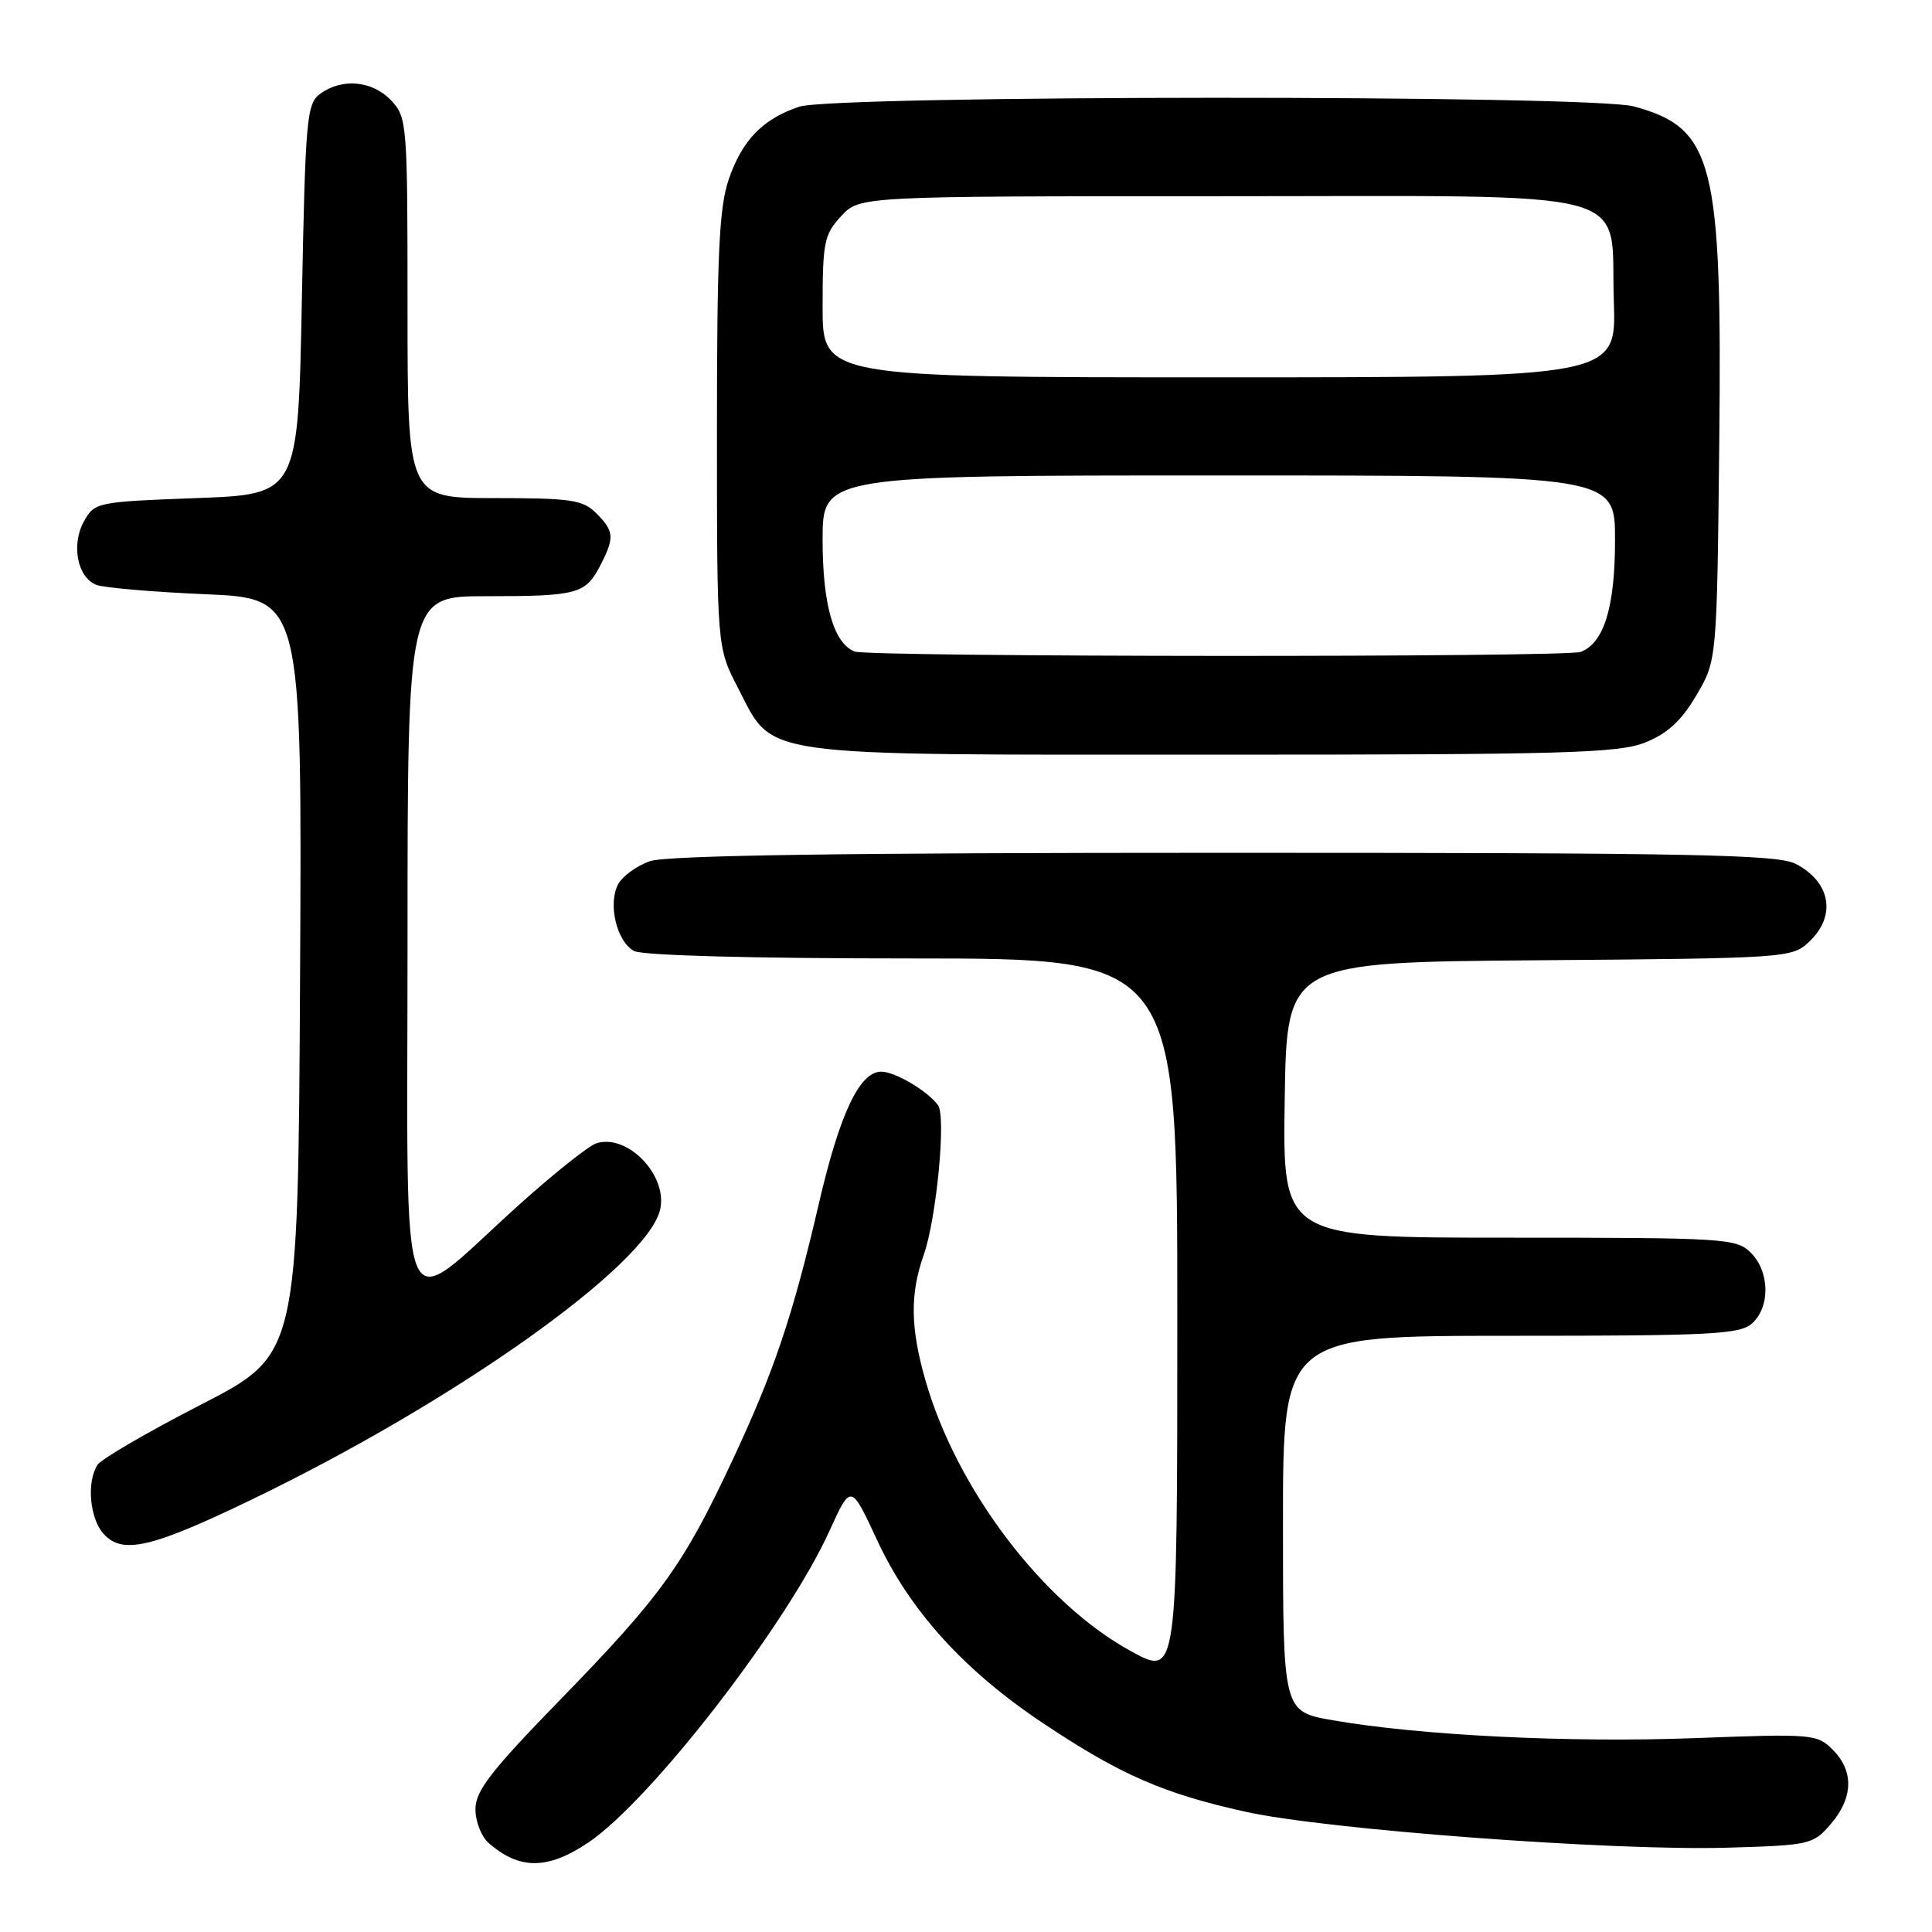 <?xml version="1.0" encoding="UTF-8" standalone="no"?>
<!DOCTYPE svg PUBLIC "-//W3C//DTD SVG 1.1//EN" "http://www.w3.org/Graphics/SVG/1.1/DTD/svg11.dtd" >
<svg xmlns="http://www.w3.org/2000/svg" xmlns:xlink="http://www.w3.org/1999/xlink" version="1.1" viewBox="0 0 256 256">
 <g >
 <path fill="currentColor"
d=" M 77.95 244.15 C 86.22 238.59 104.28 215.26 109.91 202.85 C 112.75 196.60 112.75 196.60 116.21 204.05 C 120.56 213.44 127.79 221.41 138.37 228.44 C 148.50 235.18 154.16 237.65 165.00 240.06 C 175.63 242.43 213.67 245.27 228.81 244.83 C 239.84 244.51 240.25 244.42 242.59 241.69 C 245.57 238.22 245.67 234.67 242.85 231.85 C 240.77 229.77 240.16 229.72 224.60 230.31 C 208.05 230.94 188.19 229.96 176.58 227.94 C 170.00 226.79 170.00 226.79 170.00 201.90 C 170.00 177.00 170.00 177.00 200.17 177.00 C 226.84 177.00 230.55 176.81 232.17 175.35 C 234.58 173.16 234.50 168.50 232.00 166.00 C 230.09 164.09 228.67 164.00 199.98 164.00 C 169.95 164.00 169.95 164.00 170.23 145.75 C 170.50 127.50 170.50 127.50 203.95 127.24 C 236.67 126.98 237.45 126.93 239.70 124.81 C 243.37 121.37 242.60 116.88 237.93 114.46 C 235.52 113.22 224.22 113.00 162.20 113.00 C 111.55 113.00 88.33 113.34 86.13 114.11 C 84.38 114.71 82.49 116.09 81.91 117.16 C 80.52 119.77 81.71 124.77 84.02 126.01 C 85.14 126.61 99.67 127.00 120.93 127.00 C 156.00 127.00 156.00 127.00 156.00 174.57 C 156.00 222.14 156.00 222.14 149.91 218.82 C 138.22 212.45 126.74 197.32 122.61 182.85 C 120.63 175.90 120.57 171.46 122.40 166.28 C 124.09 161.48 125.39 147.91 124.29 146.44 C 122.86 144.52 118.59 142.00 116.76 142.00 C 113.90 142.00 111.26 147.58 108.51 159.46 C 105.03 174.43 102.59 181.69 96.98 193.65 C 90.58 207.34 87.56 211.53 74.32 225.13 C 65.05 234.65 63.00 237.30 63.00 239.72 C 63.00 241.36 63.79 243.38 64.75 244.21 C 68.84 247.78 72.57 247.76 77.95 244.15 Z  M 33.33 198.71 C 60.22 185.75 85.58 167.77 87.45 160.36 C 88.58 155.85 83.19 150.17 79.03 151.49 C 77.99 151.82 73.28 155.58 68.56 159.84 C 52.48 174.35 54.00 177.98 54.00 125.06 C 54.00 79.00 54.00 79.00 64.42 79.00 C 76.52 79.00 77.58 78.72 79.54 74.93 C 81.45 71.22 81.39 70.39 79.00 68.00 C 77.23 66.23 75.67 66.00 65.50 66.00 C 54.00 66.00 54.00 66.00 54.00 40.81 C 54.00 16.33 53.94 15.56 51.83 13.31 C 49.36 10.69 45.33 10.31 42.44 12.42 C 40.63 13.74 40.47 15.57 40.00 39.67 C 39.50 65.50 39.50 65.50 26.04 66.00 C 12.85 66.49 12.54 66.55 11.13 69.07 C 9.41 72.15 10.24 76.48 12.74 77.49 C 13.71 77.88 20.24 78.44 27.26 78.74 C 40.02 79.29 40.02 79.29 39.76 129.39 C 39.50 179.50 39.50 179.50 26.65 186.11 C 19.58 189.74 13.40 193.34 12.91 194.11 C 11.45 196.41 11.89 201.22 13.74 203.26 C 16.22 206.00 20.07 205.11 33.33 198.71 Z  M 218.01 98.38 C 220.95 97.20 222.80 95.50 224.78 92.13 C 227.50 87.50 227.50 87.50 227.81 58.70 C 228.20 21.41 227.08 16.99 216.50 14.10 C 210.82 12.55 110.54 12.59 105.90 14.14 C 101.06 15.76 98.33 18.58 96.55 23.80 C 95.29 27.50 95.00 33.75 95.00 57.06 C 95.00 85.77 95.00 85.77 97.78 91.14 C 102.61 100.44 99.46 100.00 160.73 100.00 C 207.46 100.00 214.45 99.80 218.01 98.38 Z  M 113.23 86.33 C 110.46 85.22 109.00 80.11 109.00 71.55 C 109.00 63.00 109.00 63.00 161.50 63.00 C 214.00 63.00 214.00 63.00 214.00 71.55 C 214.00 80.45 212.54 85.19 209.46 86.38 C 207.53 87.12 115.07 87.07 113.23 86.33 Z  M 109.00 40.65 C 109.00 32.10 109.21 31.06 111.45 28.65 C 113.90 26.00 113.90 26.00 161.34 26.00 C 218.34 26.00 213.32 24.67 213.84 39.91 C 214.19 50.00 214.19 50.00 161.59 50.00 C 109.00 50.00 109.00 50.00 109.00 40.65 Z "/>
</g>
</svg>